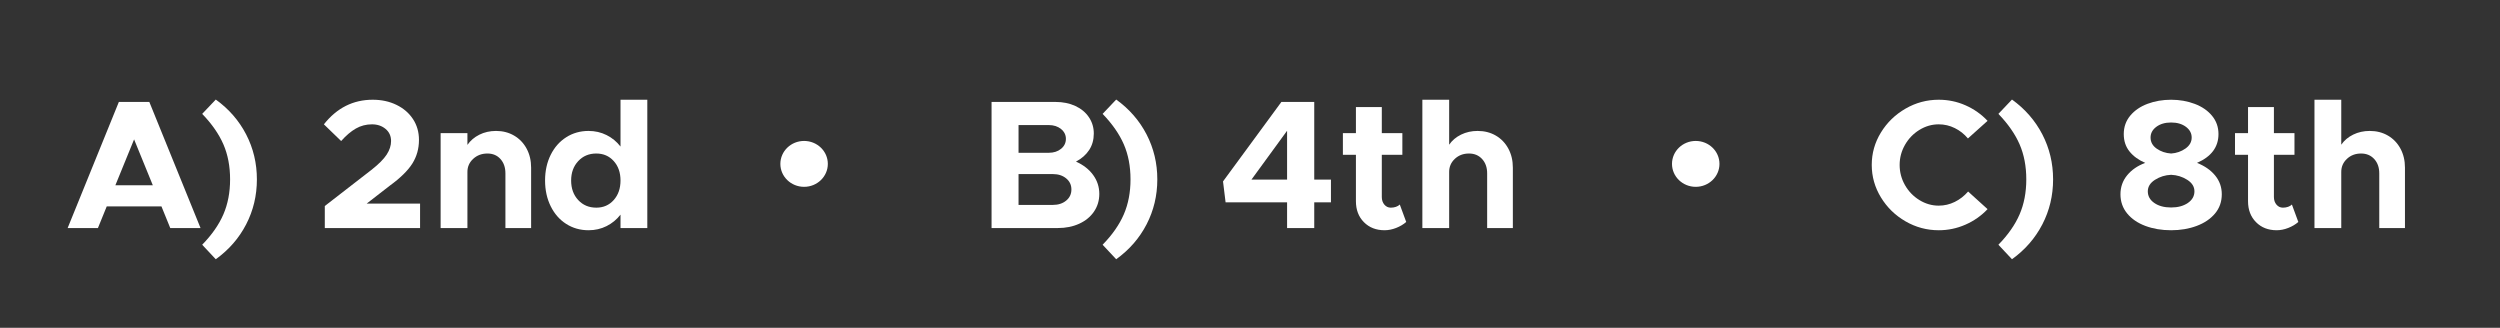<svg width="100%" height="100%" viewBox="0 0 4767 625" version="1.1" xmlns="http://www.w3.org/2000/svg" xmlns:xlink="http://www.w3.org/1999/xlink" xml:space="preserve" xmlns:serif="http://www.serif.com/" style="fill-rule:evenodd;clip-rule:evenodd;stroke-linejoin:round;stroke-miterlimit:2;"><rect x="0" y="0" width="4767" height="625" fill="#333333" stroke="none"/><rect id="Choices" x="0" y="0" width="4766.67" height="625" style="fill:none;"/><g><g><path d="M3696.79,439.025c-22.634,0 -43.75,-5.658 -63.35,-16.975c-19.6,-11.317 -35.234,-26.542 -46.9,-45.675c-11.667,-19.133 -17.5,-39.783 -17.5,-61.95c-0,-22.167 5.833,-42.758 17.5,-61.775c11.666,-19.017 27.3,-34.183 46.9,-45.5c19.6,-11.317 40.716,-16.975 63.35,-16.975c17.966,-0 35,3.558 51.1,10.675c16.1,7.117 30.1,16.975 42,29.575l-37.45,33.6c-7,-8.4 -15.342,-14.992 -25.025,-19.775c-9.684,-4.783 -19.892,-7.175 -30.625,-7.175c-13.067,0 -25.375,3.558 -36.925,10.675c-11.55,7.117 -20.709,16.625 -27.475,28.525c-6.767,11.9 -10.15,24.617 -10.15,38.15c-0,13.767 3.383,26.6 10.15,38.5c6.766,11.9 15.925,21.408 27.475,28.525c11.55,7.117 23.858,10.675 36.925,10.675c10.733,0 20.941,-2.392 30.625,-7.175c9.683,-4.783 18.141,-11.375 25.375,-19.775l37.1,33.6c-11.9,12.6 -25.959,22.458 -42.175,29.575c-16.217,7.117 -33.192,10.675 -50.925,10.675Z" style="fill:#fff;fill-rule:nonzero;"/><path d="M3810.54,466.675c18.433,-18.9 31.908,-38.208 40.425,-57.925c8.516,-19.717 12.775,-41.942 12.775,-66.675c-0,-24.967 -4.259,-47.25 -12.775,-66.85c-8.517,-19.6 -21.992,-38.967 -40.425,-58.1l25.9,-27.3c24.966,17.967 44.275,40.133 57.925,66.5c13.65,26.367 20.475,54.95 20.475,85.75c-0,30.8 -6.825,59.383 -20.475,85.75c-13.65,26.367 -32.959,48.533 -57.925,66.5l-25.9,-27.65Z" style="fill:#fff;fill-rule:nonzero;"/><path d="M4139.89,439.025c-17.967,0 -34.3,-2.742 -49,-8.225c-14.7,-5.483 -26.309,-13.417 -34.825,-23.8c-8.517,-10.383 -12.775,-22.575 -12.775,-36.575c-0,-13.767 4.258,-25.842 12.775,-36.225c8.516,-10.383 20.008,-18.258 34.475,-23.625c-12.6,-5.367 -22.575,-12.6 -29.925,-21.7c-7.35,-9.1 -11.025,-20.183 -11.025,-33.25c-0,-13.533 4.141,-25.258 12.425,-35.175c8.283,-9.917 19.308,-17.442 33.075,-22.575c13.766,-5.133 28.7,-7.7 44.8,-7.7c16.1,-0 31.091,2.625 44.975,7.875c13.883,5.25 24.908,12.833 33.075,22.75c8.166,9.917 12.25,21.525 12.25,34.825c-0,24.733 -13.65,43.05 -40.95,54.95c14.7,5.833 26.25,13.883 34.65,24.15c8.4,10.267 12.6,22.167 12.6,35.7c-0,14.233 -4.317,26.483 -12.95,36.75c-8.634,10.267 -20.3,18.142 -35,23.625c-14.7,5.483 -30.917,8.225 -48.65,8.225Zm-0,-146.3c10.266,-0.7 19.366,-3.85 27.3,-9.45c7.933,-5.6 11.9,-12.6 11.9,-21c-0,-8.167 -3.675,-14.992 -11.025,-20.475c-7.35,-5.483 -16.742,-8.225 -28.175,-8.225c-11.434,0 -20.825,2.742 -28.175,8.225c-7.35,5.483 -11.025,12.308 -11.025,20.475c-0,8.633 3.908,15.692 11.725,21.175c7.816,5.483 16.975,8.575 27.475,9.275Zm-0,102.9c12.833,0 23.45,-2.858 31.85,-8.575c8.4,-5.717 12.6,-13.125 12.6,-22.225c-0,-8.867 -4.609,-16.217 -13.825,-22.05c-9.217,-5.833 -19.425,-8.983 -30.625,-9.45c-11.2,0.467 -21.409,3.617 -30.625,9.45c-9.217,5.833 -13.825,13.183 -13.825,22.05c-0,9.1 4.141,16.508 12.425,22.225c8.283,5.717 18.958,8.575 32.025,8.575Z" style="fill:#fff;fill-rule:nonzero;"/><path d="M4382.44,423.275c-5.367,4.667 -11.784,8.458 -19.25,11.375c-7.467,2.917 -14.817,4.375 -22.05,4.375c-16.1,0 -29.225,-5.133 -39.375,-15.4c-10.15,-10.267 -15.225,-23.567 -15.225,-39.9l-0,-88.55l-24.85,0l-0,-41.3l24.85,-0l-0,-49.7l49.35,-0l-0,49.7l39.2,-0l-0,41.3l-39.2,0l-0,80.5c-0,5.833 1.633,10.675 4.9,14.525c3.266,3.85 7.35,5.775 12.25,5.775c3.5,0 6.766,-0.525 9.8,-1.575c3.033,-1.05 5.483,-2.508 7.35,-4.375l12.25,33.25Z" style="fill:#fff;fill-rule:nonzero;"/><path d="M4518.59,249.675c13.066,0 24.675,2.975 34.825,8.925c10.15,5.95 18.083,14.233 23.8,24.85c5.716,10.617 8.575,22.692 8.575,36.225l-0,115.15l-49,0l-0,-104.3c-0,-11.2 -3.209,-20.3 -9.625,-27.3c-6.417,-7 -14.759,-10.5 -25.025,-10.5c-10.734,0 -19.717,3.383 -26.95,10.15c-7.234,6.767 -10.85,15.05 -10.85,24.85l-0,107.1l-51.1,0l-0,-244.65l51.1,-0l-0,85.75c5.6,-8.167 13.183,-14.583 22.75,-19.25c9.566,-4.667 20.066,-7 31.5,-7Z" style="fill:#fff;fill-rule:nonzero;"/><path d="M2012.51,194.375c14.234,0 26.892,2.567 37.975,7.7c11.084,5.133 19.717,12.308 25.9,21.525c6.184,9.217 9.275,19.542 9.275,30.975c0,11.9 -2.916,22.342 -8.75,31.325c-5.833,8.983 -14.233,16.392 -25.2,22.225c14,6.3 24.909,14.817 32.725,25.55c7.817,10.733 11.725,22.75 11.725,36.05c0,12.6 -3.383,23.858 -10.15,33.775c-6.766,9.917 -16.158,17.617 -28.175,23.1c-12.016,5.483 -25.608,8.225 -40.775,8.225l-126.35,0l0,-240.45l121.8,0Zm-12.6,96.95c9.334,0 17.092,-2.508 23.275,-7.525c6.184,-5.017 9.275,-11.375 9.275,-19.075c0,-7.467 -3.091,-13.708 -9.275,-18.725c-6.183,-5.017 -13.941,-7.525 -23.275,-7.525l-57.75,-0l0,52.85l57.75,-0Zm7.7,99.4c10.267,-0 18.725,-2.742 25.375,-8.225c6.65,-5.483 9.975,-12.542 9.975,-21.175c0,-8.633 -3.325,-15.692 -9.975,-21.175c-6.65,-5.483 -15.108,-8.225 -25.375,-8.225l-65.45,0l0,58.8l65.45,-0Z" style="fill:#fff;fill-rule:nonzero;"/><path d="M2102.46,466.675c18.434,-18.9 31.909,-38.208 40.425,-57.925c8.517,-19.717 12.775,-41.942 12.775,-66.675c0,-24.967 -4.258,-47.25 -12.775,-66.85c-8.516,-19.6 -21.991,-38.967 -40.425,-58.1l25.9,-27.3c24.967,17.967 44.275,40.133 57.925,66.5c13.65,26.367 20.475,54.95 20.475,85.75c0,30.8 -6.825,59.383 -20.475,85.75c-13.65,26.367 -32.958,48.533 -57.925,66.5l-25.9,-27.65Z" style="fill:#fff;fill-rule:nonzero;"/><path d="M2454.21,385.825l-117.25,0l-4.9,-39.9l111.3,-151.55l62.65,0l0,148.05l31.85,0l0,43.4l-31.85,0l0,49l-51.8,0l0,-49Zm0,-43.4l0,-93.1l-67.9,93.1l67.9,0Z" style="fill:#fff;fill-rule:nonzero;"/><path d="M2681.36,423.275c-5.366,4.667 -11.783,8.458 -19.25,11.375c-7.466,2.917 -14.816,4.375 -22.05,4.375c-16.1,0 -29.225,-5.133 -39.375,-15.4c-10.15,-10.267 -15.225,-23.567 -15.225,-39.9l0,-88.55l-24.85,0l0,-41.3l24.85,-0l0,-49.7l49.35,-0l0,49.7l39.2,-0l0,41.3l-39.2,0l0,80.5c0,5.833 1.634,10.675 4.9,14.525c3.267,3.85 7.35,5.775 12.25,5.775c3.5,0 6.767,-0.525 9.8,-1.575c3.034,-1.05 5.484,-2.508 7.35,-4.375l12.25,33.25Z" style="fill:#fff;fill-rule:nonzero;"/><path d="M2817.51,249.675c13.067,0 24.675,2.975 34.825,8.925c10.15,5.95 18.084,14.233 23.8,24.85c5.717,10.617 8.575,22.692 8.575,36.225l0,115.15l-49,0l0,-104.3c0,-11.2 -3.208,-20.3 -9.625,-27.3c-6.416,-7 -14.758,-10.5 -25.025,-10.5c-10.733,0 -19.716,3.383 -26.95,10.15c-7.233,6.767 -10.85,15.05 -10.85,24.85l0,107.1l-51.1,0l0,-244.65l51.1,-0l0,85.75c5.6,-8.167 13.184,-14.583 22.75,-19.25c9.567,-4.667 20.067,-7 31.5,-7Z" style="fill:#fff;fill-rule:nonzero;"/><path d="M324.639,434.825l-16.8,-41.3l-104.3,0l-16.8,41.3l-57.75,0l97.65,-240.45l58.1,0l97.65,240.45l-57.75,0Zm-104.65,-81.55l71.4,0l-35.7,-87.5l-35.7,87.5Z" style="fill:#fff;fill-rule:nonzero;"/><path d="M385.539,466.675c18.433,-18.9 31.908,-38.208 40.425,-57.925c8.516,-19.717 12.775,-41.942 12.775,-66.675c-0,-24.967 -4.259,-47.25 -12.775,-66.85c-8.517,-19.6 -21.992,-38.967 -40.425,-58.1l25.9,-27.3c24.966,17.967 44.275,40.133 57.925,66.5c13.65,26.367 20.475,54.95 20.475,85.75c-0,30.8 -6.825,59.383 -20.475,85.75c-13.65,26.367 -32.959,48.533 -57.925,66.5l-25.9,-27.65Z" style="fill:#fff;fill-rule:nonzero;"/><path d="M707.889,324.225c14,-10.967 23.8,-20.767 29.4,-29.4c5.6,-8.633 8.4,-17.267 8.4,-25.9c-0,-9.567 -3.5,-17.267 -10.5,-23.1c-7,-5.833 -15.634,-8.75 -25.9,-8.75c-11.2,-0 -21.467,2.683 -30.8,8.05c-9.334,5.367 -18.667,13.3 -28,23.8l-32.9,-31.85c24.733,-31.267 55.766,-46.9 93.1,-46.9c16.8,-0 31.908,3.267 45.325,9.8c13.416,6.533 23.916,15.575 31.5,27.125c7.583,11.55 11.375,24.792 11.375,39.725c-0,16.567 -4.2,31.558 -12.6,44.975c-8.4,13.417 -22.867,27.592 -43.4,42.525l-43.75,33.95l101.85,-0l-0,46.55l-181.65,-0l-0,-42l88.55,-68.6Z" style="fill:#fff;fill-rule:nonzero;"/><path d="M945.889,249.675c12.833,0 24.325,2.975 34.475,8.925c10.15,5.95 18.083,14.233 23.8,24.85c5.716,10.617 8.575,22.692 8.575,36.225l-0,115.15l-49,0l-0,-104.3c-0,-11.2 -3.15,-20.3 -9.45,-27.3c-6.3,-7 -14.584,-10.5 -24.85,-10.5c-10.734,0 -19.775,3.383 -27.125,10.15c-7.35,6.767 -11.025,15.05 -11.025,24.85l-0,107.1l-51.1,0l-0,-180.95l51.1,0l-0,22.4c5.6,-8.167 13.183,-14.642 22.75,-19.425c9.566,-4.783 20.183,-7.175 31.85,-7.175Z" style="fill:#fff;fill-rule:nonzero;"/><path d="M1234.29,190.175l-0,244.65l-51.1,0l-0,-25.55c-7.234,9.333 -16.1,16.625 -26.6,21.875c-10.5,5.25 -21.934,7.875 -34.3,7.875c-15.867,0 -30.1,-4.025 -42.7,-12.075c-12.6,-8.05 -22.459,-19.308 -29.575,-33.775c-7.117,-14.467 -10.675,-30.8 -10.675,-49c-0,-18.2 3.558,-34.475 10.675,-48.825c7.116,-14.35 16.975,-25.55 29.575,-33.6c12.6,-8.05 26.833,-12.075 42.7,-12.075c12.366,-0 23.8,2.625 34.3,7.875c10.5,5.25 19.366,12.542 26.6,21.875l-0,-89.25l51.1,-0Zm-97.3,205.8c13.533,-0 24.616,-4.842 33.25,-14.525c8.633,-9.683 12.95,-22.108 12.95,-37.275c-0,-15.167 -4.317,-27.533 -12.95,-37.1c-8.634,-9.567 -19.717,-14.35 -33.25,-14.35c-14,-0 -25.492,4.842 -34.475,14.525c-8.984,9.683 -13.475,21.992 -13.475,36.925c-0,15.167 4.491,27.592 13.475,37.275c8.983,9.683 20.475,14.525 34.475,14.525Z" style="fill:#fff;fill-rule:nonzero;"/></g><g><ellipse cx="1533.25" cy="312.5" rx="45.255" ry="43.75" style="fill:#fff;"/><ellipse cx="3233.42" cy="312.5" rx="45.255" ry="43.75" style="fill:#fff;"/></g></g></svg>